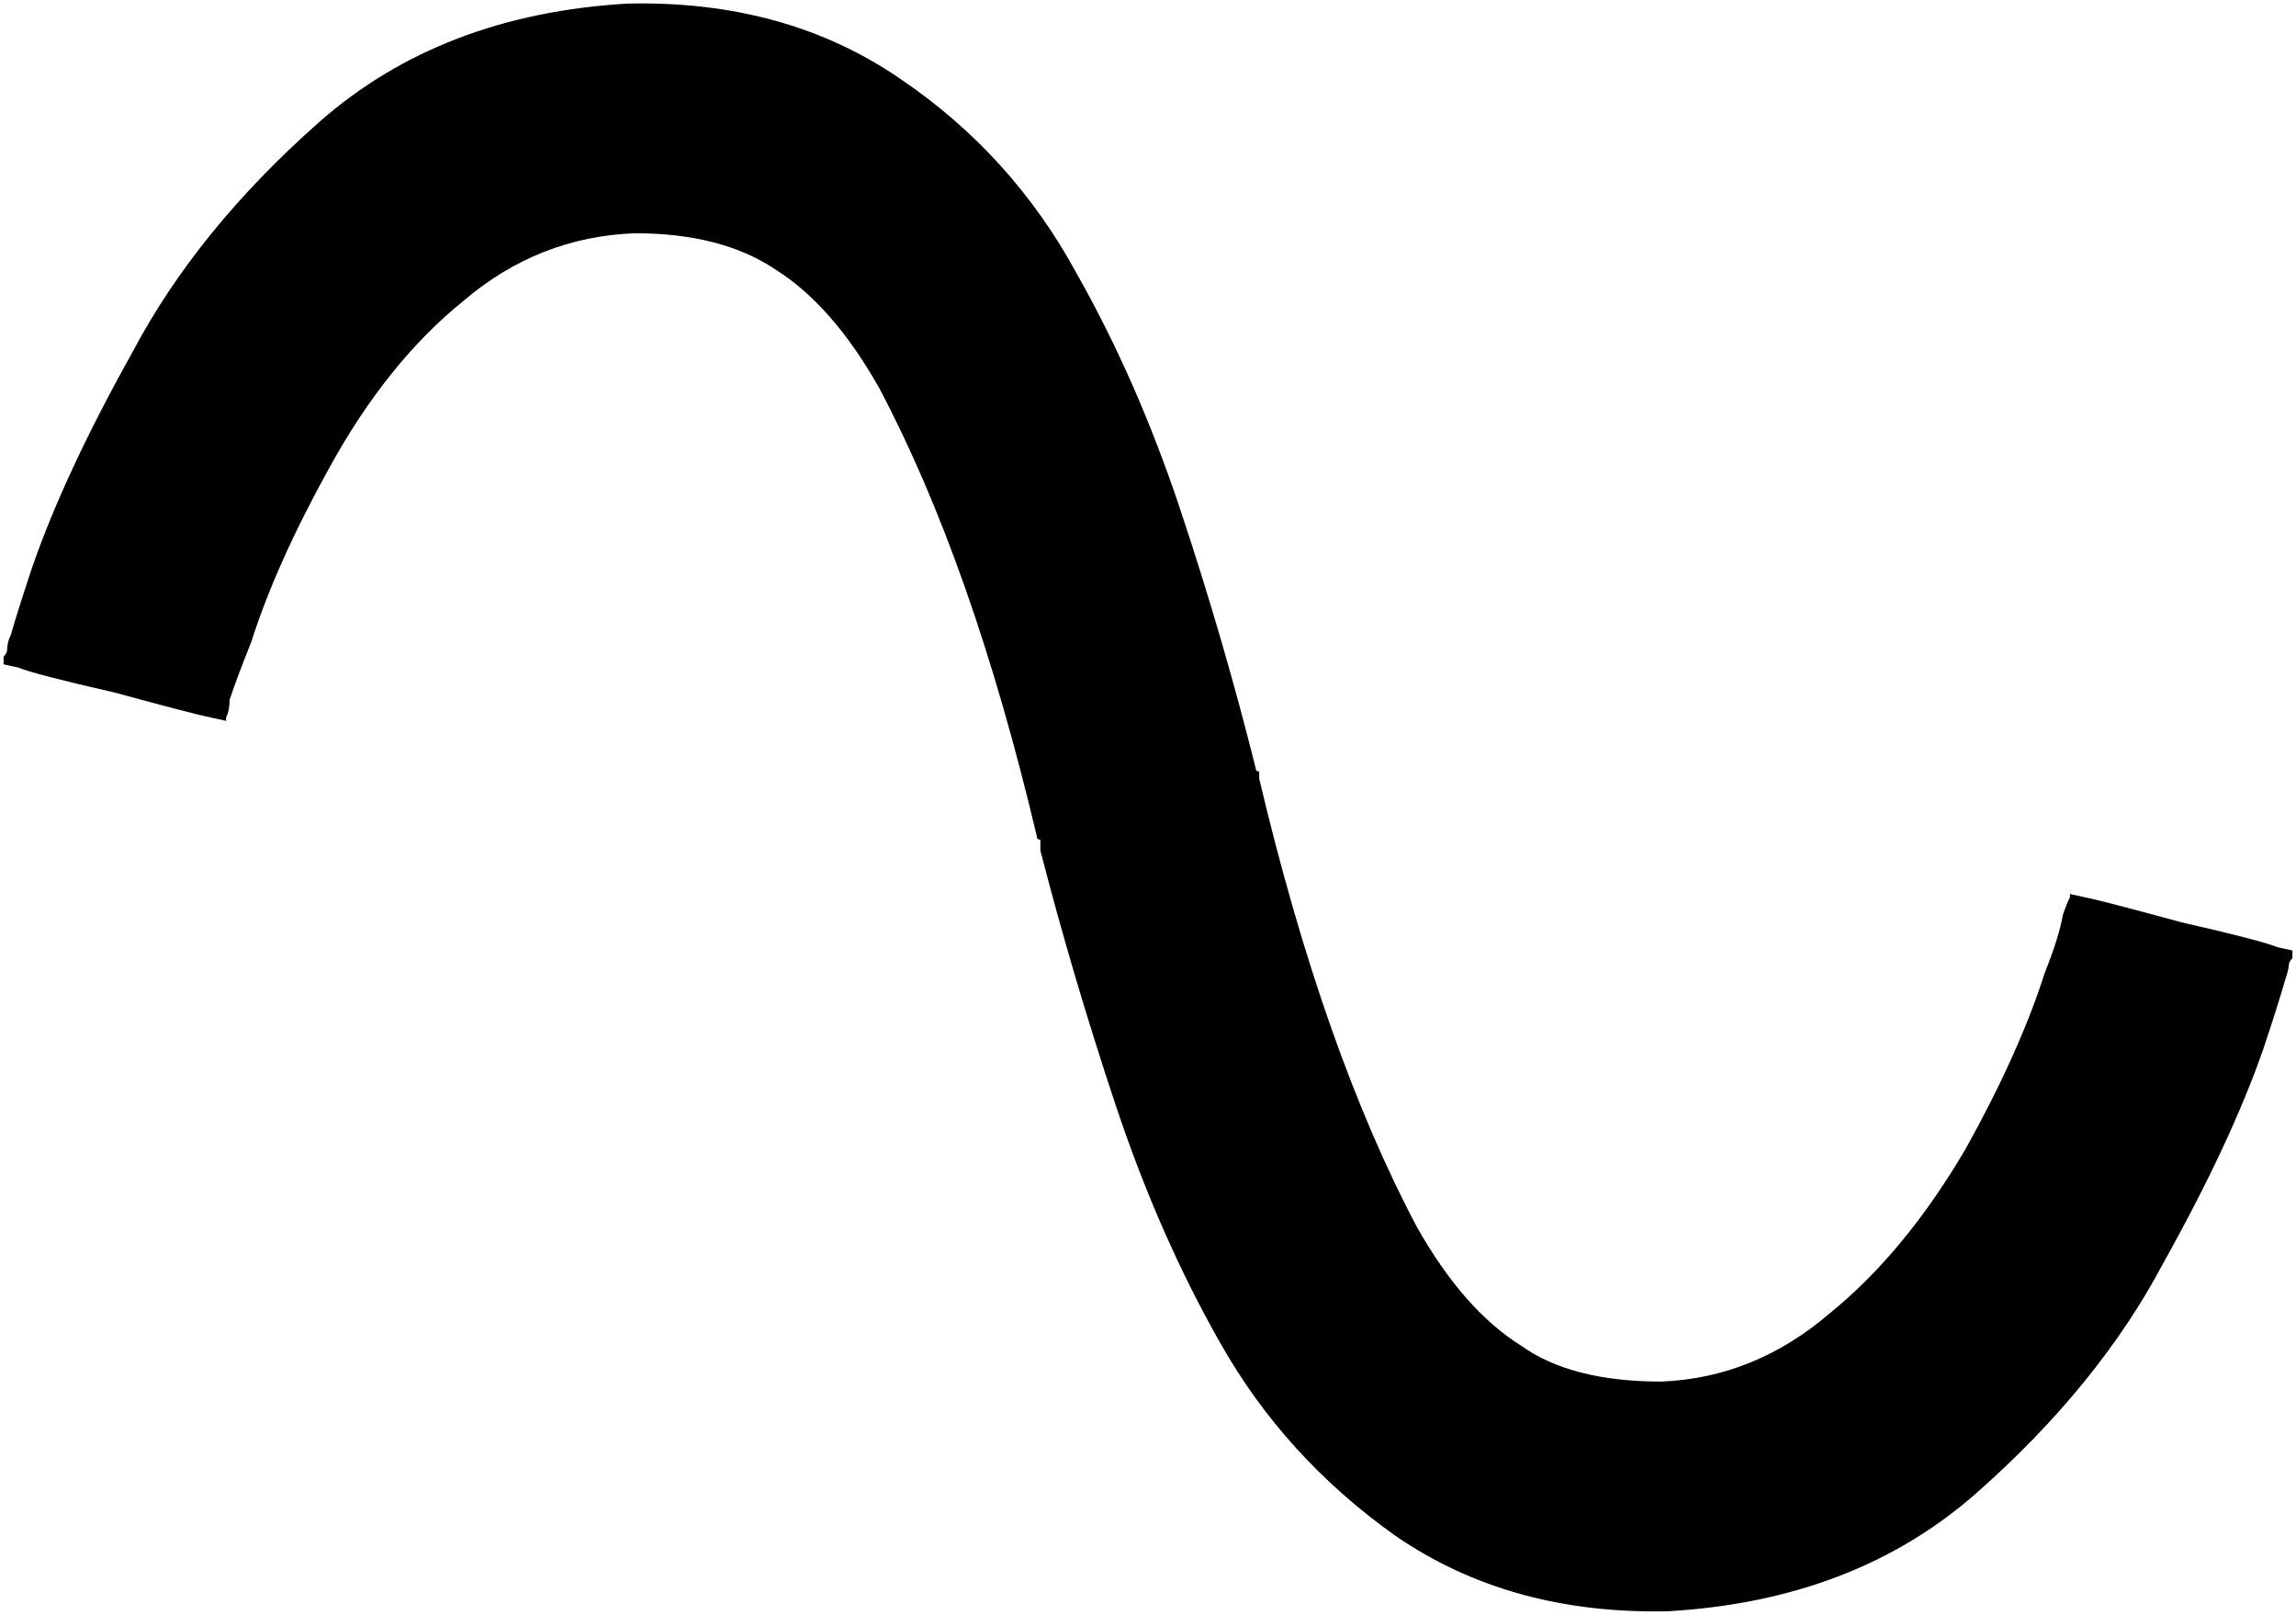 <svg xmlns="http://www.w3.org/2000/svg" viewBox="0 0 640 450">
    <path d="M 216 75 Q 201 65 177 65 Q 150 66 129 84 Q 108 101 92 130 Q 77 157 70 179 Q 66 189 64 195 Q 64 198 63 200 L 63 201 L 63 201 Q 64 201 59 200 Q 54 199 32 193 Q 10 188 5 186 Q 0 185 1 185 L 1 185 L 1 185 L 1 185 L 1 185 Q 1 184 1 184 Q 1 184 1 183 Q 2 182 2 181 Q 2 179 3 177 Q 5 170 9 158 Q 18 132 37 98 Q 55 64 89 34 Q 123 4 175 1 Q 219 0 251 22 Q 282 43 300 76 Q 317 106 329 142 Q 341 178 350 214 Q 350 214 350 214 Q 350 215 351 215 Q 351 216 351 217 Q 369 293 395 342 Q 408 365 424 375 Q 438 385 463 385 Q 489 384 510 366 Q 531 349 548 320 Q 563 293 570 271 Q 574 261 575 255 Q 576 252 577 250 L 577 249 L 577 249 Q 576 249 581 250 Q 586 251 608 257 Q 630 262 635 264 Q 640 265 639 265 L 639 265 L 639 265 L 639 265 L 639 265 Q 639 266 639 266 Q 639 266 639 267 Q 638 268 638 269 Q 638 270 637 273 Q 635 280 631 292 Q 622 318 603 352 Q 585 386 551 416 Q 517 446 465 449 Q 421 450 389 428 Q 358 406 340 374 Q 323 344 311 308 Q 299 272 290 237 Q 290 236 290 236 Q 290 235 290 234 Q 289 234 289 233 Q 271 157 245 108 Q 232 85 216 75 L 216 75 Z"/>
</svg>
